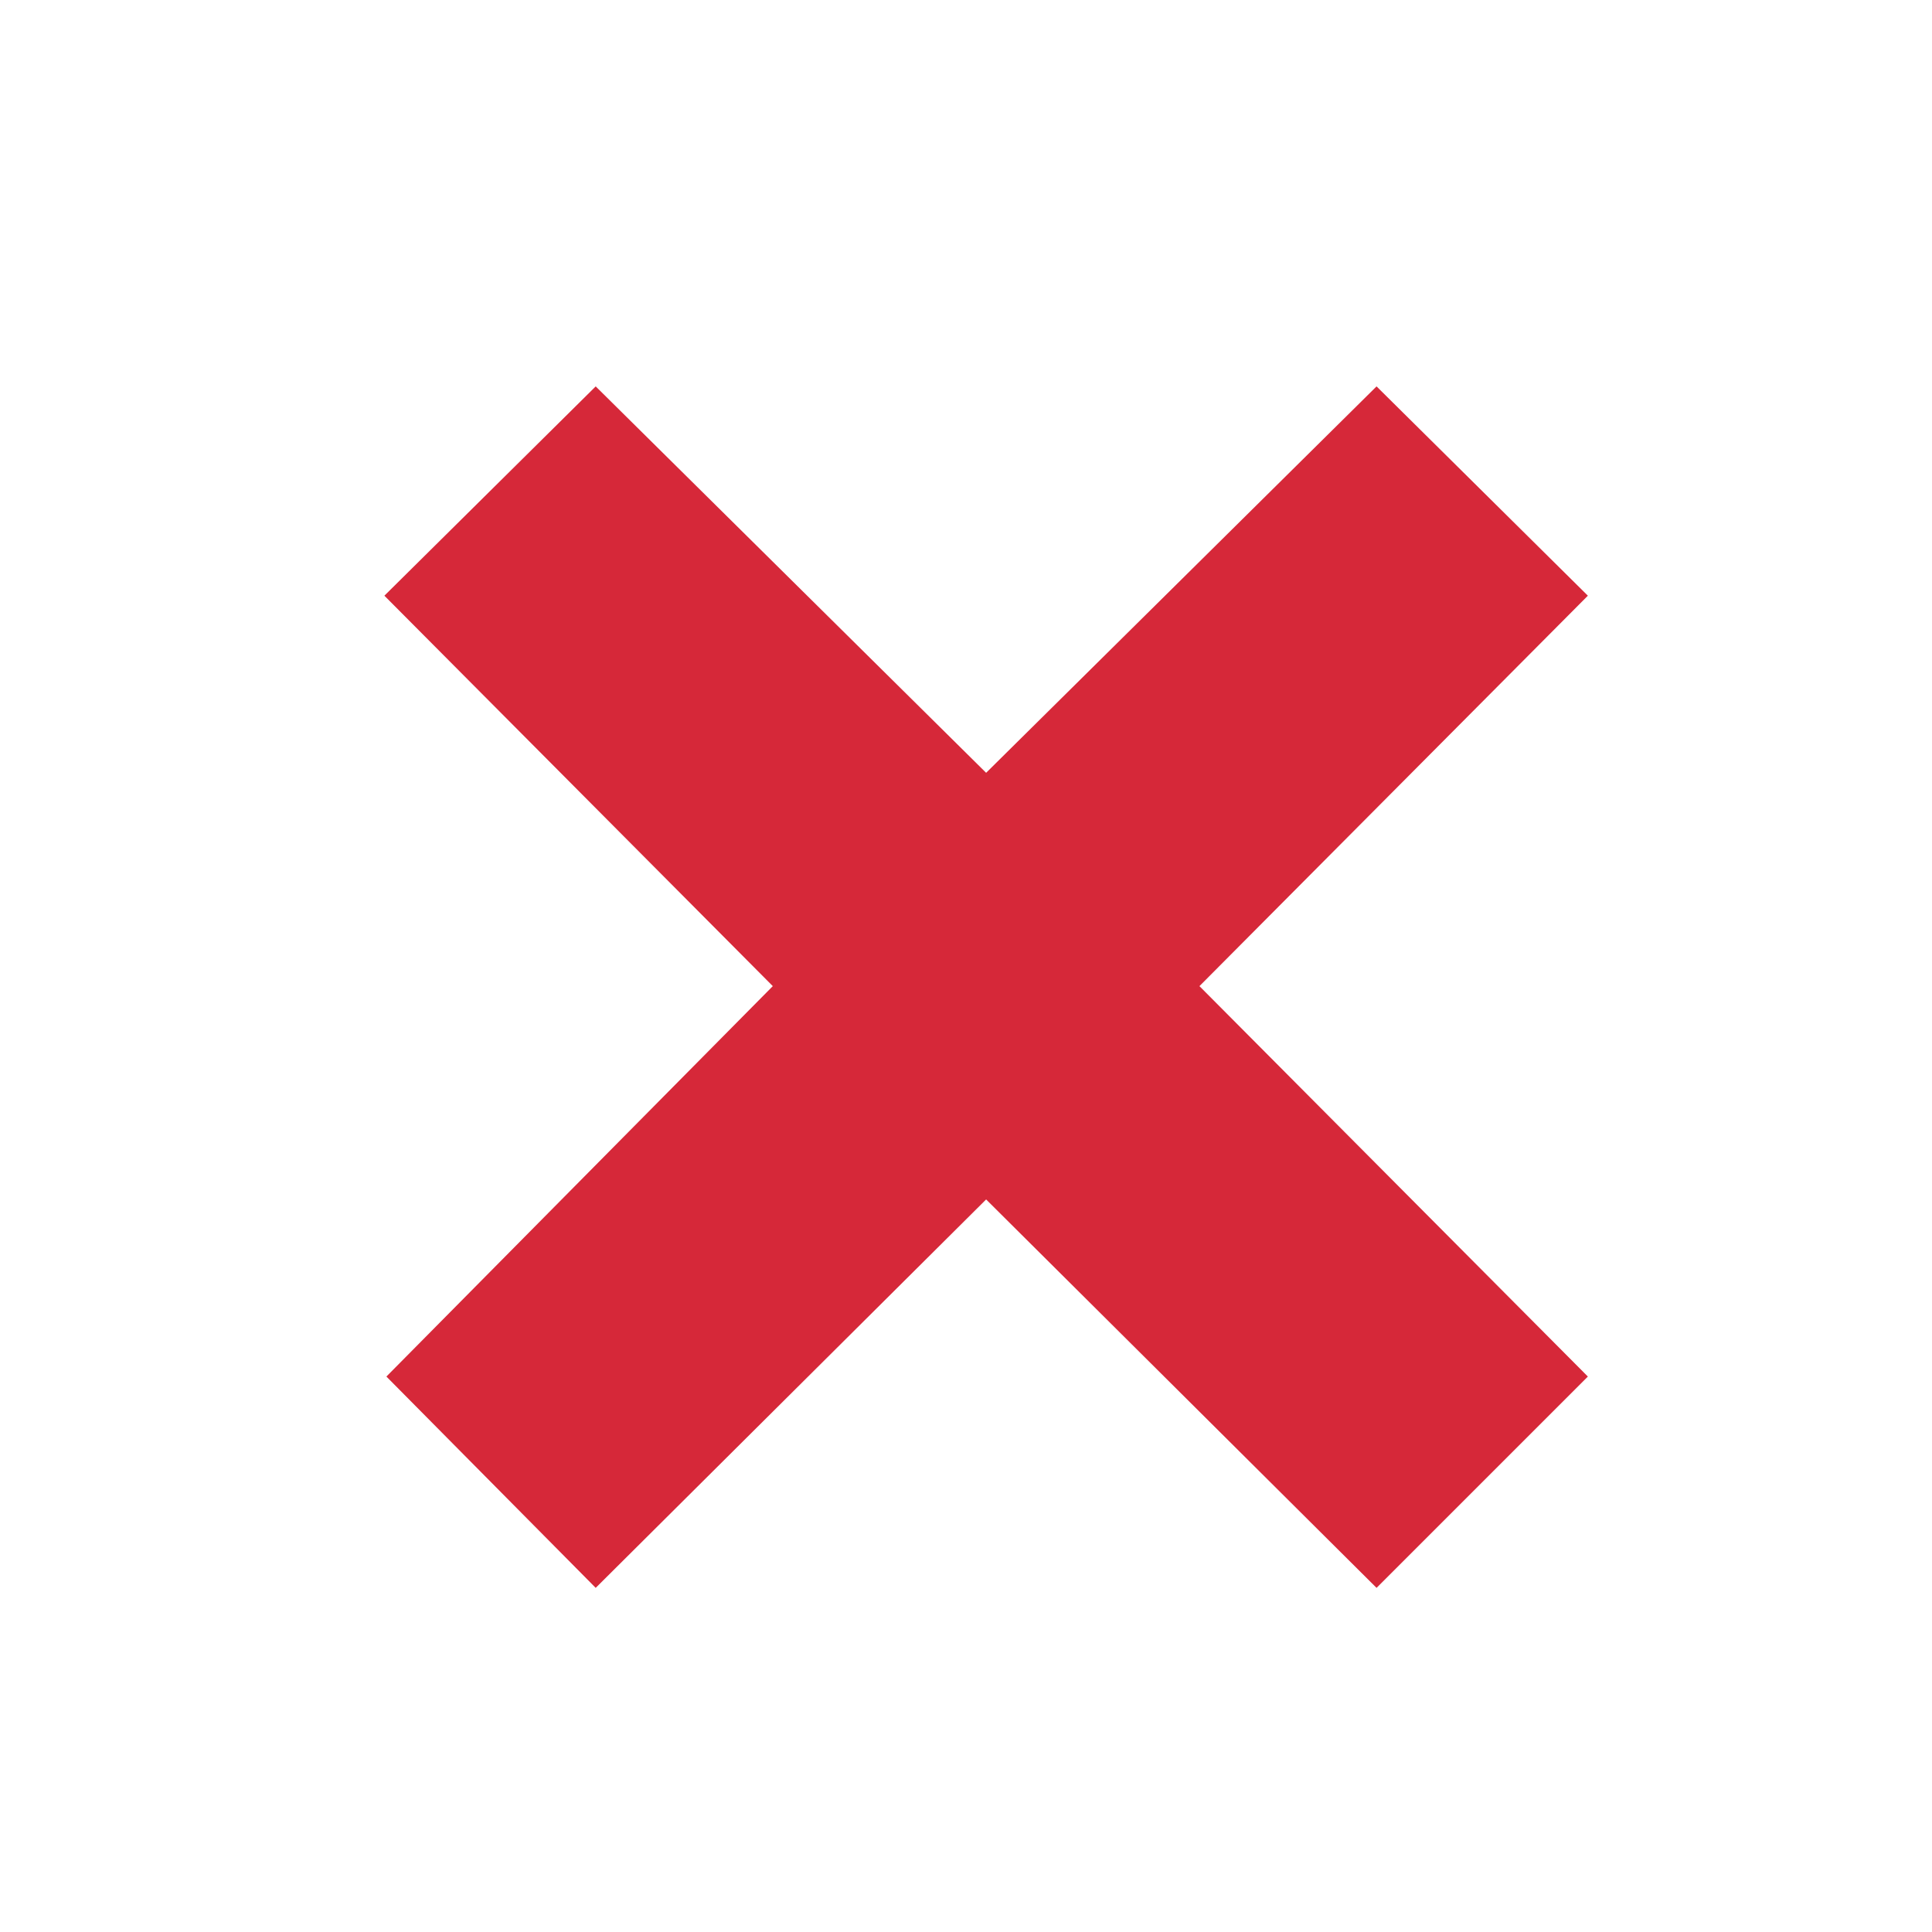 <?xml version="1.0" encoding="UTF-8" standalone="no"?>
<svg width="48" height="48">
<path id="1" style="fill:#D62839;opacity:1;stroke:none"
d="M 14.8,9.6 L 9.55,14.8 L 19.2,24.5 L 9.6,34.2 L 14.8,39.45 L 24.5,29.8 L 34.2,39.45 L 39.45,34.2 L 29.8,24.5 L 39.45,14.8 L 34.2,9.6 L 24.5,19.2 L 14.8,9.6 z"/>
</svg>
